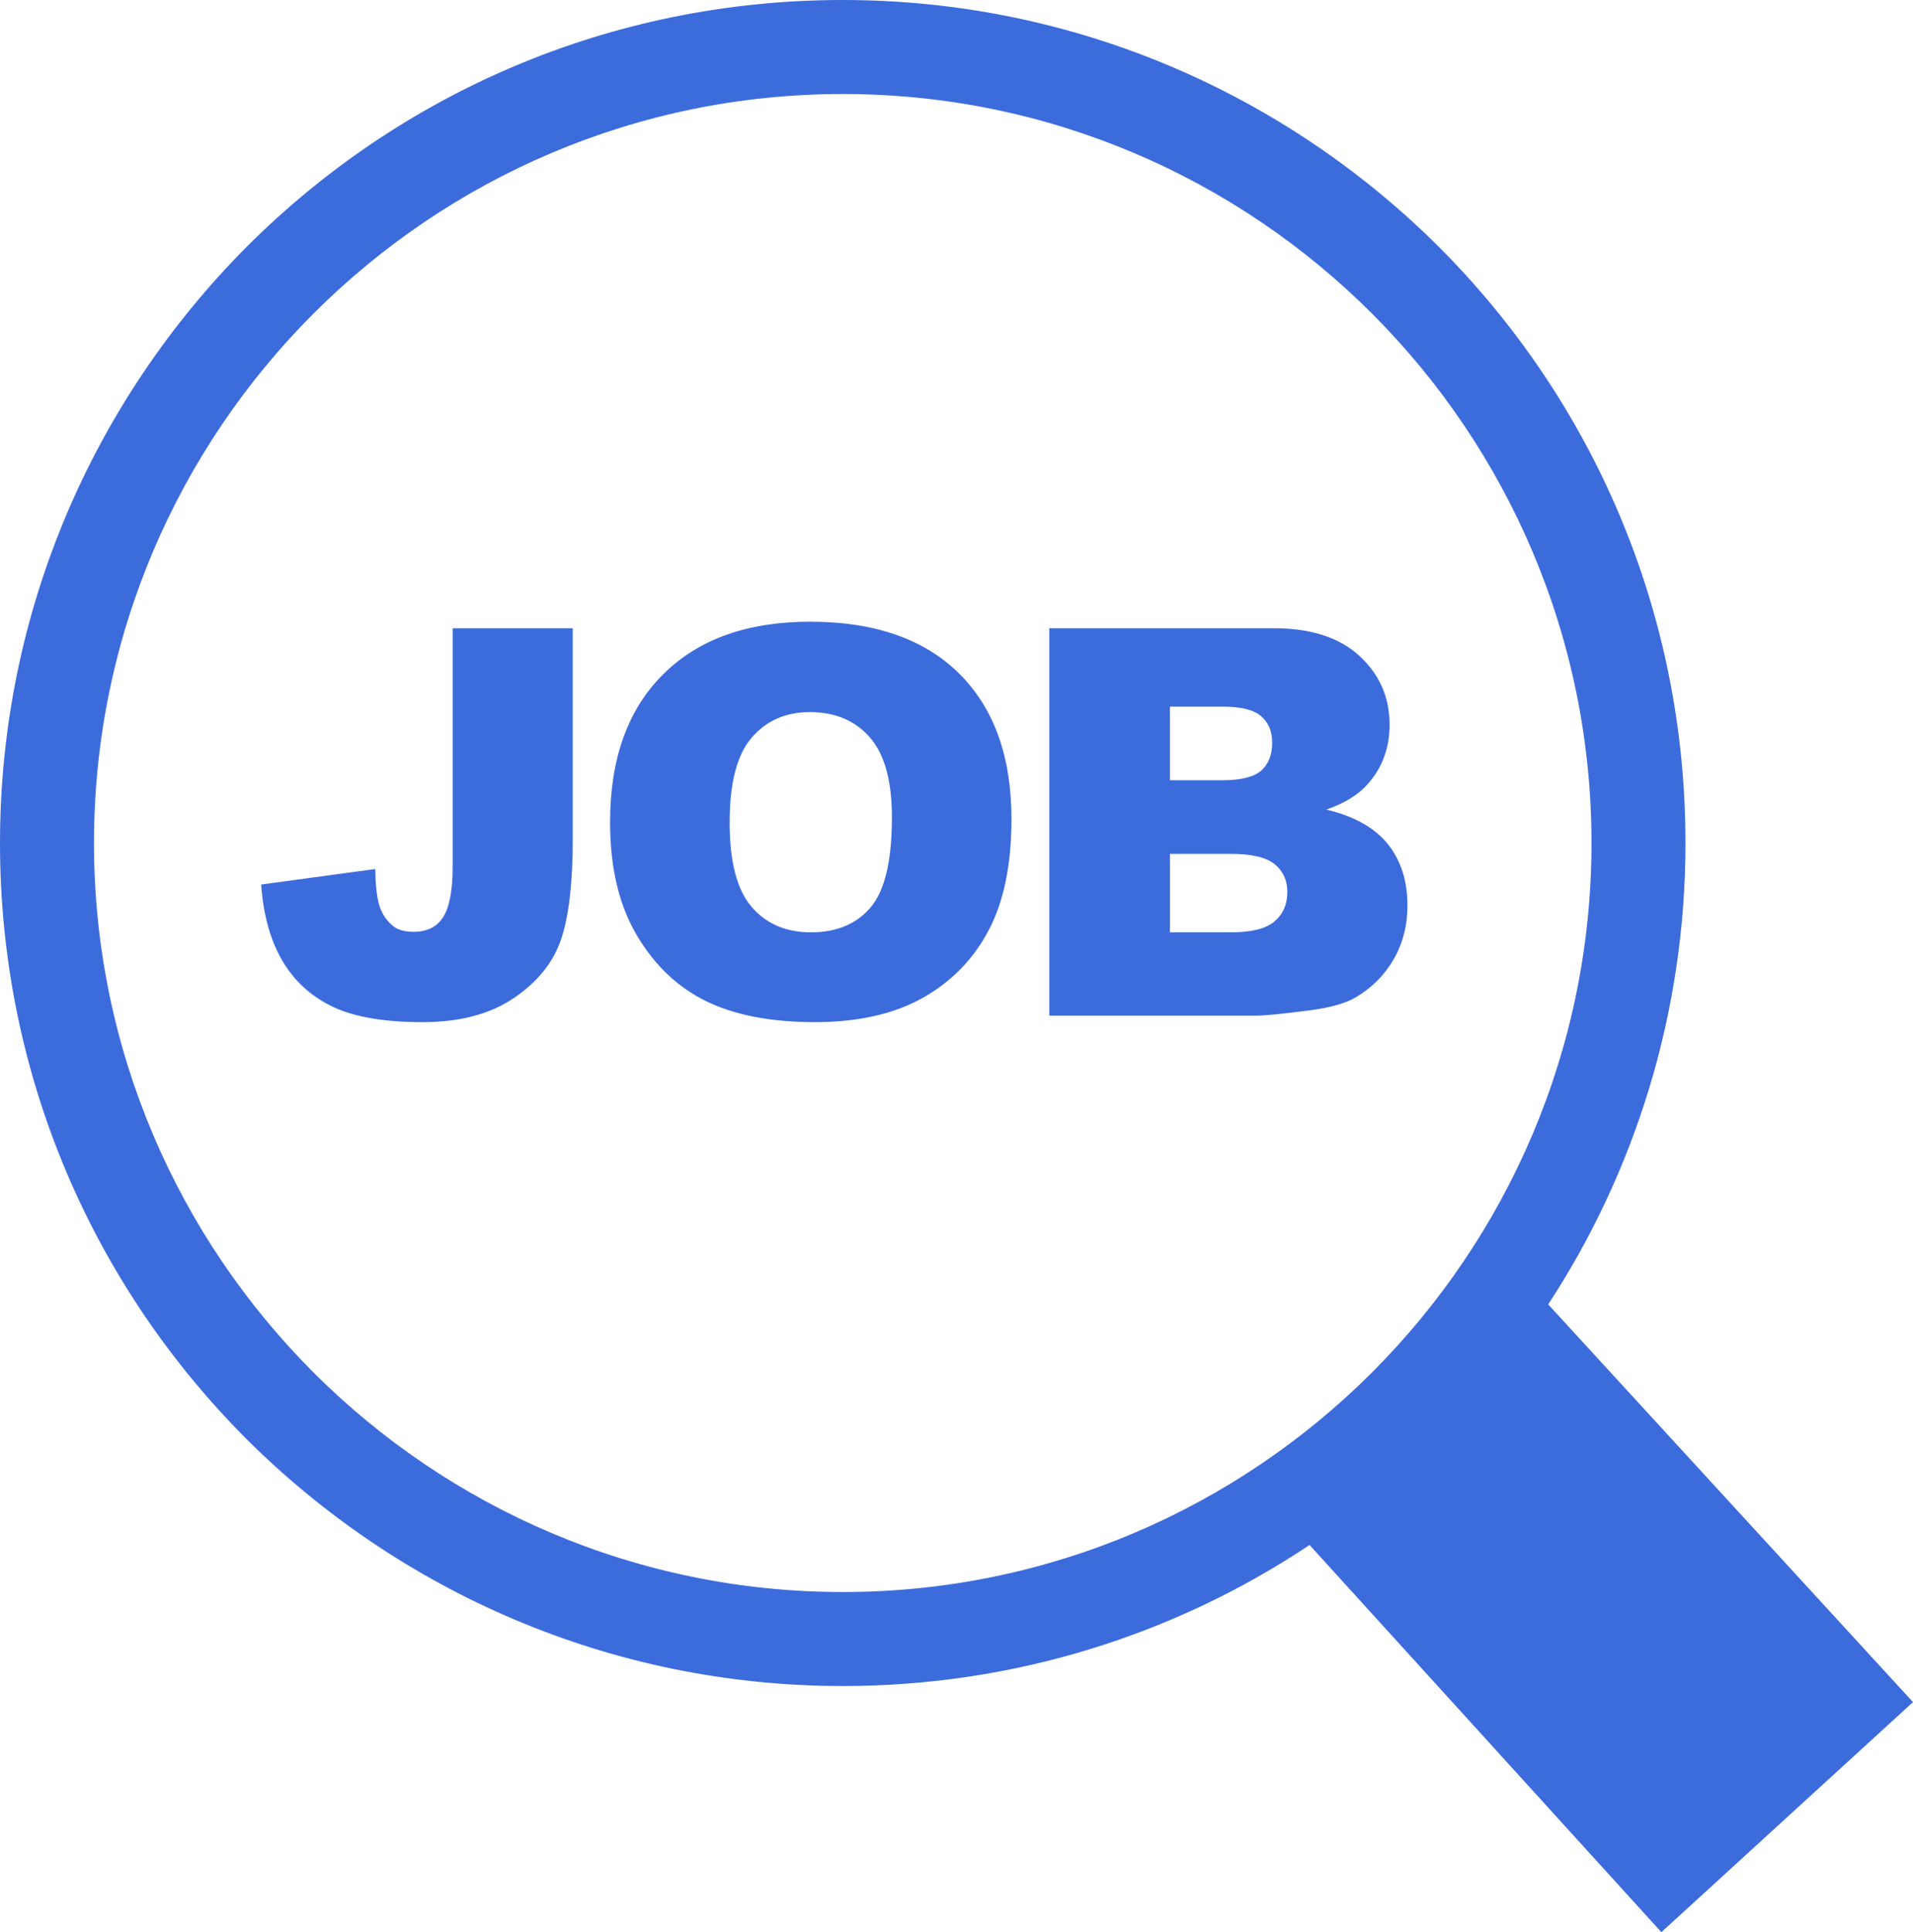 <?xml version="1.0" encoding="utf-8"?><svg version="1.1" id="Layer_1" xmlns="http://www.w3.org/2000/svg" xmlns:xlink="http://www.w3.org/1999/xlink" x="0px" y="0px" width="121.699px" height="122.879px" viewBox="0 0 121.699 122.879" enable-background="new 0 0 121.699 122.879" xml:space="preserve"><path d="M53.613,0c14.79,0,28.202,6.018,37.918,15.694c9.715,9.716,15.693,23.089,15.693,37.918 c0,10.817-3.225,20.926-8.732,29.343l23.207,25.292l-16.008,14.632L83.311,98.256c-8.498,5.664-18.725,8.969-29.698,8.969 c-14.79,0-28.203-6.019-37.918-15.694C5.979,81.814,0,68.44,0,53.612c0-14.79,6.018-28.202,15.695-37.918 C25.41,5.979,38.784,0,53.613,0L53.613,0z M28.797,39.952h7.64v13.381c0,2.81-0.247,4.95-0.746,6.418 c-0.5,1.463-1.503,2.708-3.011,3.729c-1.509,1.015-3.441,1.525-5.793,1.525c-2.489,0-4.417-0.339-5.782-1.01 c-1.371-0.671-2.426-1.651-3.172-2.948c-0.746-1.29-1.187-2.891-1.319-4.794l7.261-0.987c0.012,1.079,0.109,1.882,0.287,2.403 c0.178,0.528,0.482,0.946,0.912,1.274c0.292,0.212,0.705,0.315,1.245,0.315c0.854,0,1.48-0.315,1.881-0.946 c0.396-0.631,0.596-1.698,0.596-3.195V39.952L28.797,39.952z M38.811,52.289c0-4.021,1.118-7.152,3.361-9.389 c2.243-2.243,5.363-3.362,9.367-3.362c4.101,0,7.261,1.102,9.481,3.298c2.219,2.203,3.326,5.289,3.326,9.252 c0,2.878-0.48,5.236-1.451,7.077c-0.969,1.842-2.375,3.275-4.204,4.302c-1.835,1.026-4.118,1.537-6.854,1.537 c-2.776,0-5.076-0.441-6.9-1.325c-1.818-0.889-3.298-2.288-4.428-4.204C39.378,57.566,38.811,55.168,38.811,52.289L38.811,52.289z M46.417,52.306c0,2.483,0.464,4.273,1.388,5.357c0.929,1.084,2.191,1.629,3.786,1.629c1.634,0,2.907-0.534,3.802-1.595 c0.901-1.066,1.348-2.971,1.348-5.729c0-2.317-0.471-4.009-1.405-5.076c-0.941-1.072-2.209-1.605-3.814-1.605 c-1.537,0-2.776,0.544-3.705,1.628C46.881,47.999,46.417,49.8,46.417,52.306L46.417,52.306z M66.754,39.952H81.02 c2.375,0,4.197,0.591,5.471,1.767s1.91,2.633,1.91,4.371c0,1.457-0.453,2.707-1.365,3.745c-0.602,0.7-1.49,1.245-2.654,1.652 c1.771,0.424,3.068,1.152,3.906,2.19c0.83,1.039,1.25,2.341,1.25,3.906c0,1.279-0.299,2.426-0.891,3.447 c-0.596,1.021-1.41,1.823-2.438,2.421c-0.643,0.366-1.605,0.636-2.896,0.803c-1.715,0.224-2.85,0.338-3.412,0.338H66.754V39.952 L66.754,39.952z M74.428,49.622h3.322c1.188,0,2.02-0.207,2.482-0.614c0.465-0.413,0.701-1.003,0.701-1.778 c0-0.716-0.236-1.279-0.701-1.68c-0.463-0.407-1.277-0.608-2.432-0.608h-3.373V49.622L74.428,49.622z M74.428,59.292h3.885 c1.313,0,2.236-0.235,2.775-0.7c0.539-0.465,0.809-1.084,0.809-1.87c0-0.729-0.264-1.313-0.797-1.755 c-0.533-0.441-1.469-0.665-2.805-0.665h-3.867V59.292L74.428,59.292z M87.283,19.942C78.668,11.328,66.75,5.979,53.613,5.979 c-13.138,0-25.056,5.35-33.67,13.963c-8.614,8.614-13.964,20.532-13.964,33.67c0,13.138,5.35,25.056,13.964,33.67 c8.614,8.614,20.532,13.964,33.67,13.964c13.137,0,25.055-5.35,33.67-13.964c8.613-8.614,13.963-20.532,13.963-33.67 C101.246,40.474,95.896,28.556,87.283,19.942L87.283,19.942L87.283,19.942z" fill="#3c6cdc"/></svg>